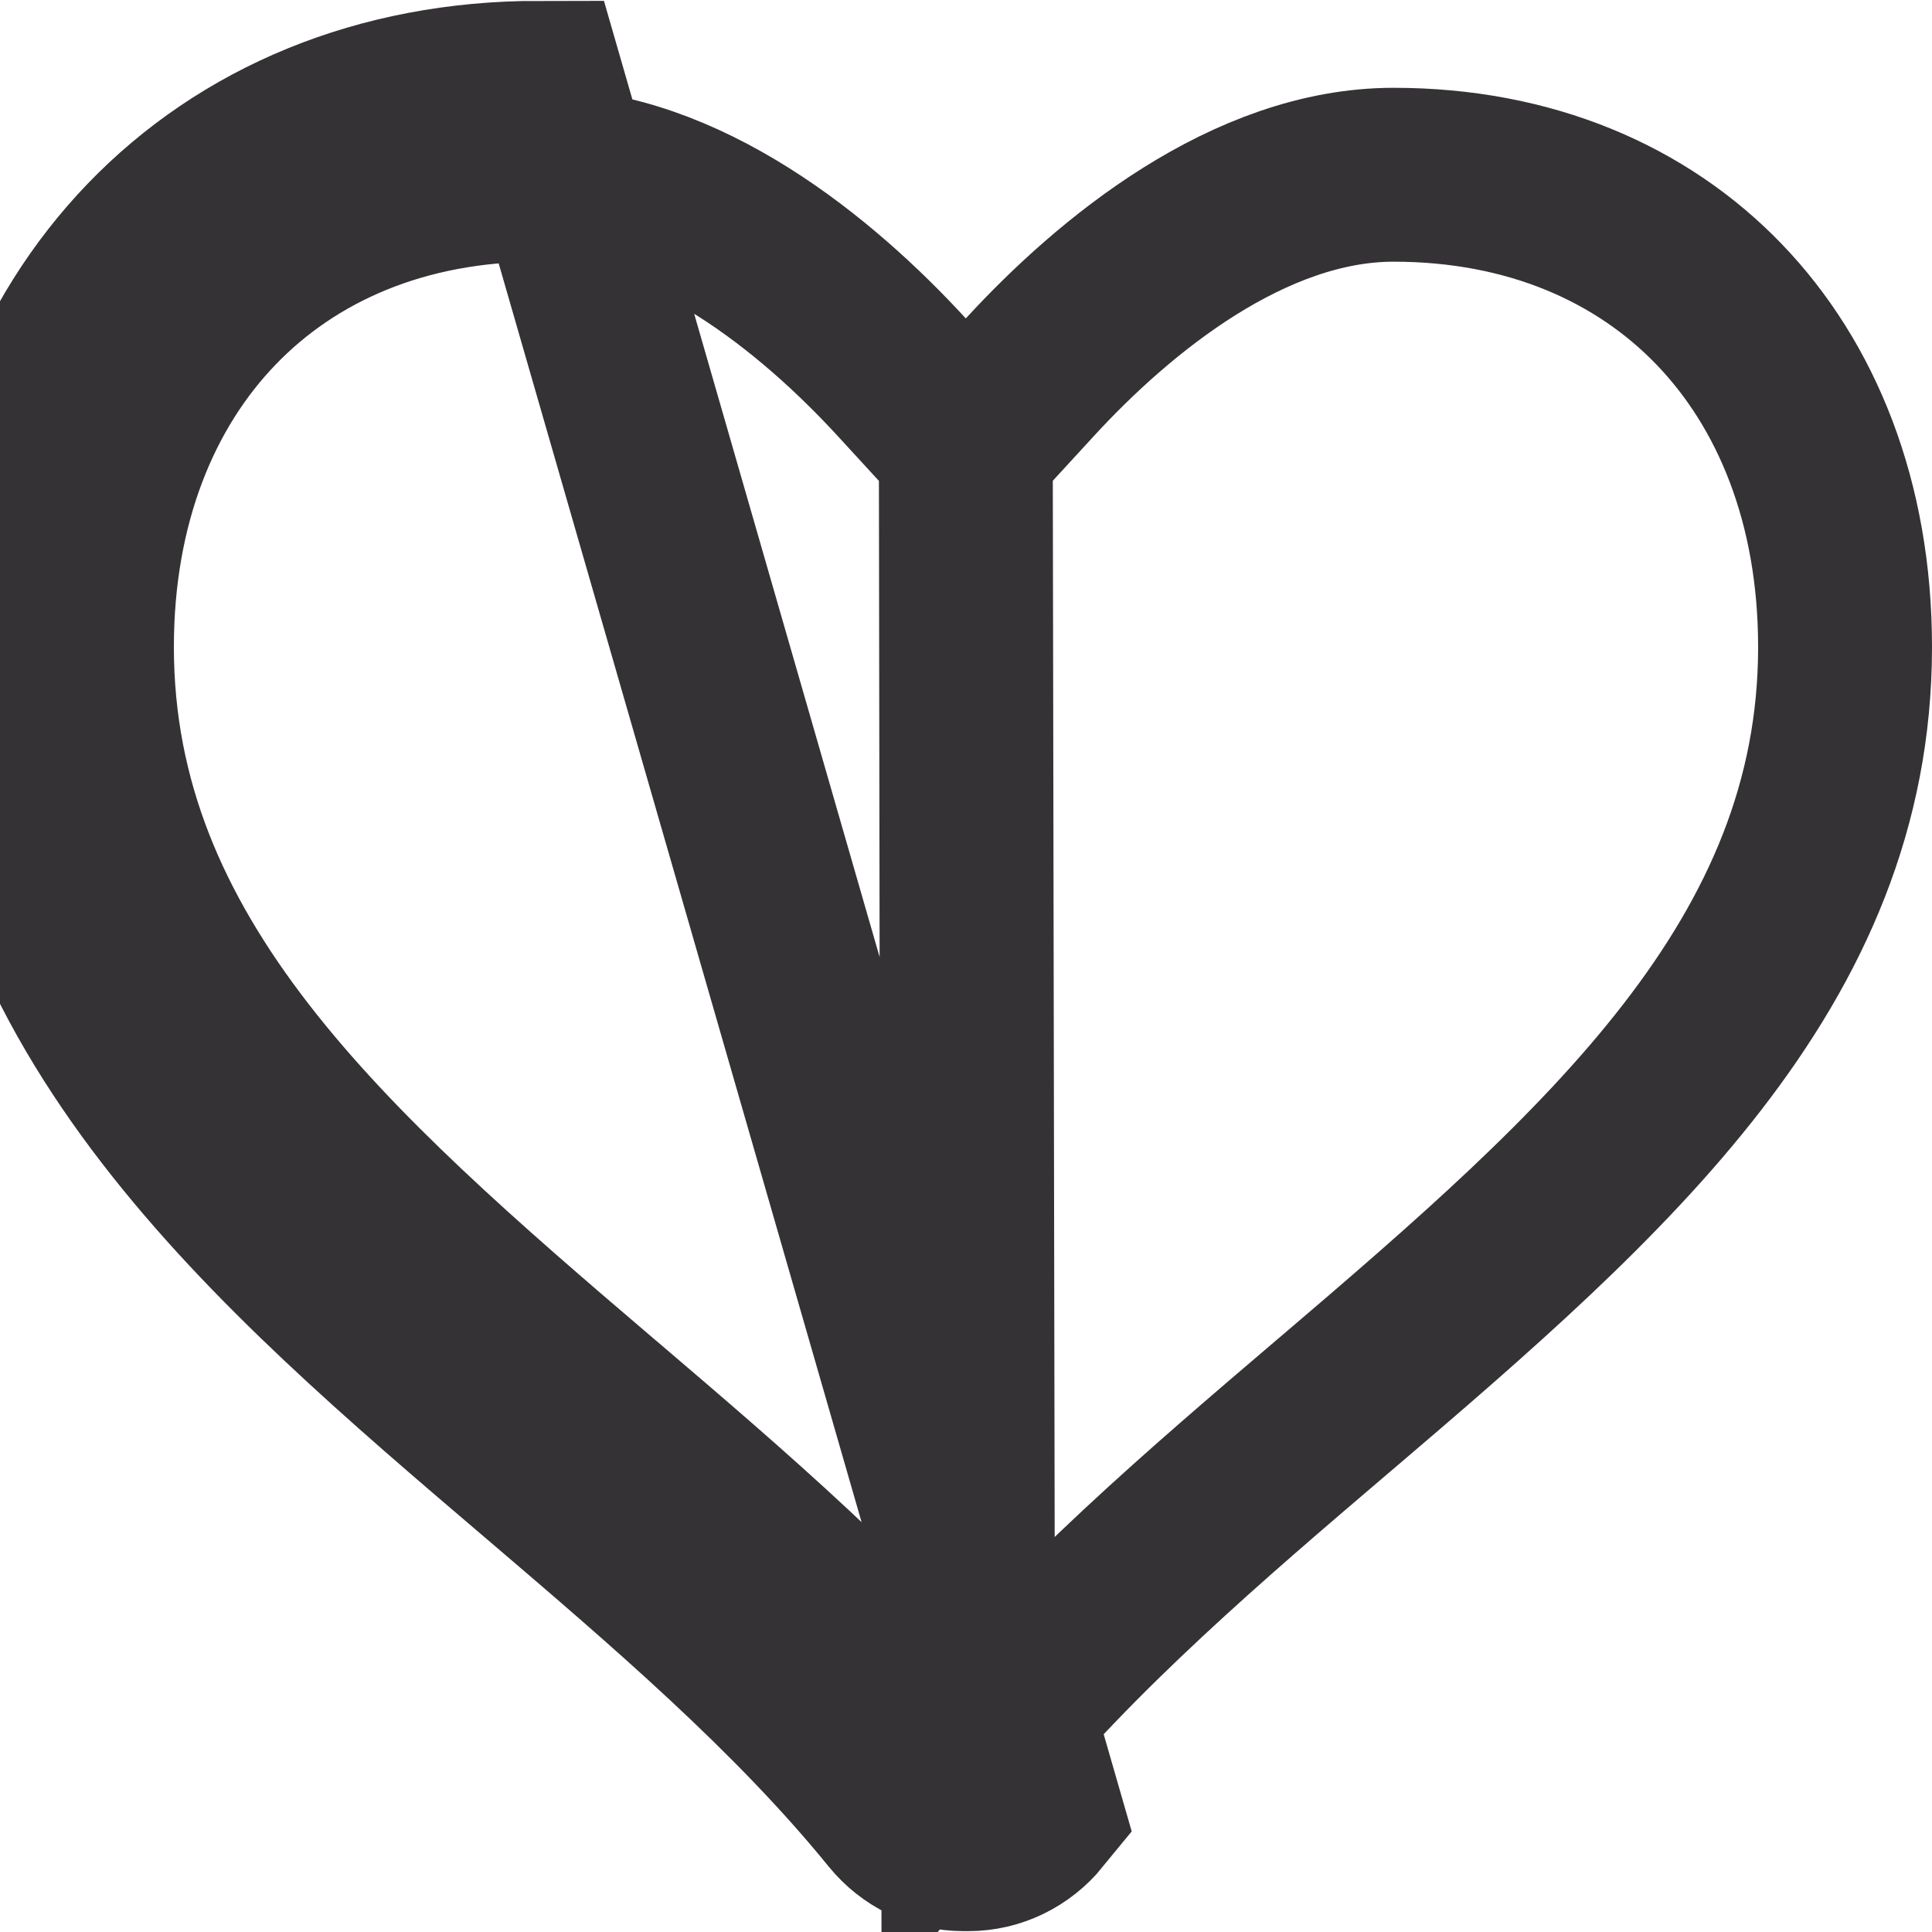 <svg width="20" height="20" viewBox="0 0 20 20" fill="none" xmlns="http://www.w3.org/2000/svg">
<path d="M9.998 4.627L9.335 3.905C8.46 2.952 7.067 1.809 5.575 1.809C4.159 1.809 3.006 2.318 2.205 3.15C1.401 3.984 0.9 5.199 0.9 6.698C0.9 9.967 3.353 12.129 6.184 14.543L6.184 14.543L6.235 14.586C7.507 15.672 8.897 16.858 9.976 18.188L9.277 18.755M9.998 4.627L10.018 18.191H9.979C9.978 18.19 9.976 18.189 9.975 18.186L9.277 18.755M9.998 4.627L10.661 3.905C11.536 2.952 12.932 1.809 14.426 1.809C15.841 1.809 16.995 2.318 17.796 3.15C18.599 3.984 19.1 5.199 19.1 6.698C19.1 9.968 16.646 12.13 13.815 14.543C13.815 14.543 13.815 14.543 13.815 14.543L13.797 14.558C12.515 15.651 11.112 16.847 10.022 18.187L9.998 4.627ZM9.277 18.755C9.451 18.968 9.705 19.091 9.973 19.091H10.025C10.294 19.091 10.547 18.967 10.72 18.755L5.575 0.909C2.292 0.909 0 3.29 0 6.698C0 10.453 2.846 12.88 5.6 15.228L5.619 15.244C6.913 16.349 8.25 17.49 9.277 18.755Z" stroke="#343234" stroke-width="1.8"/>
</svg>
